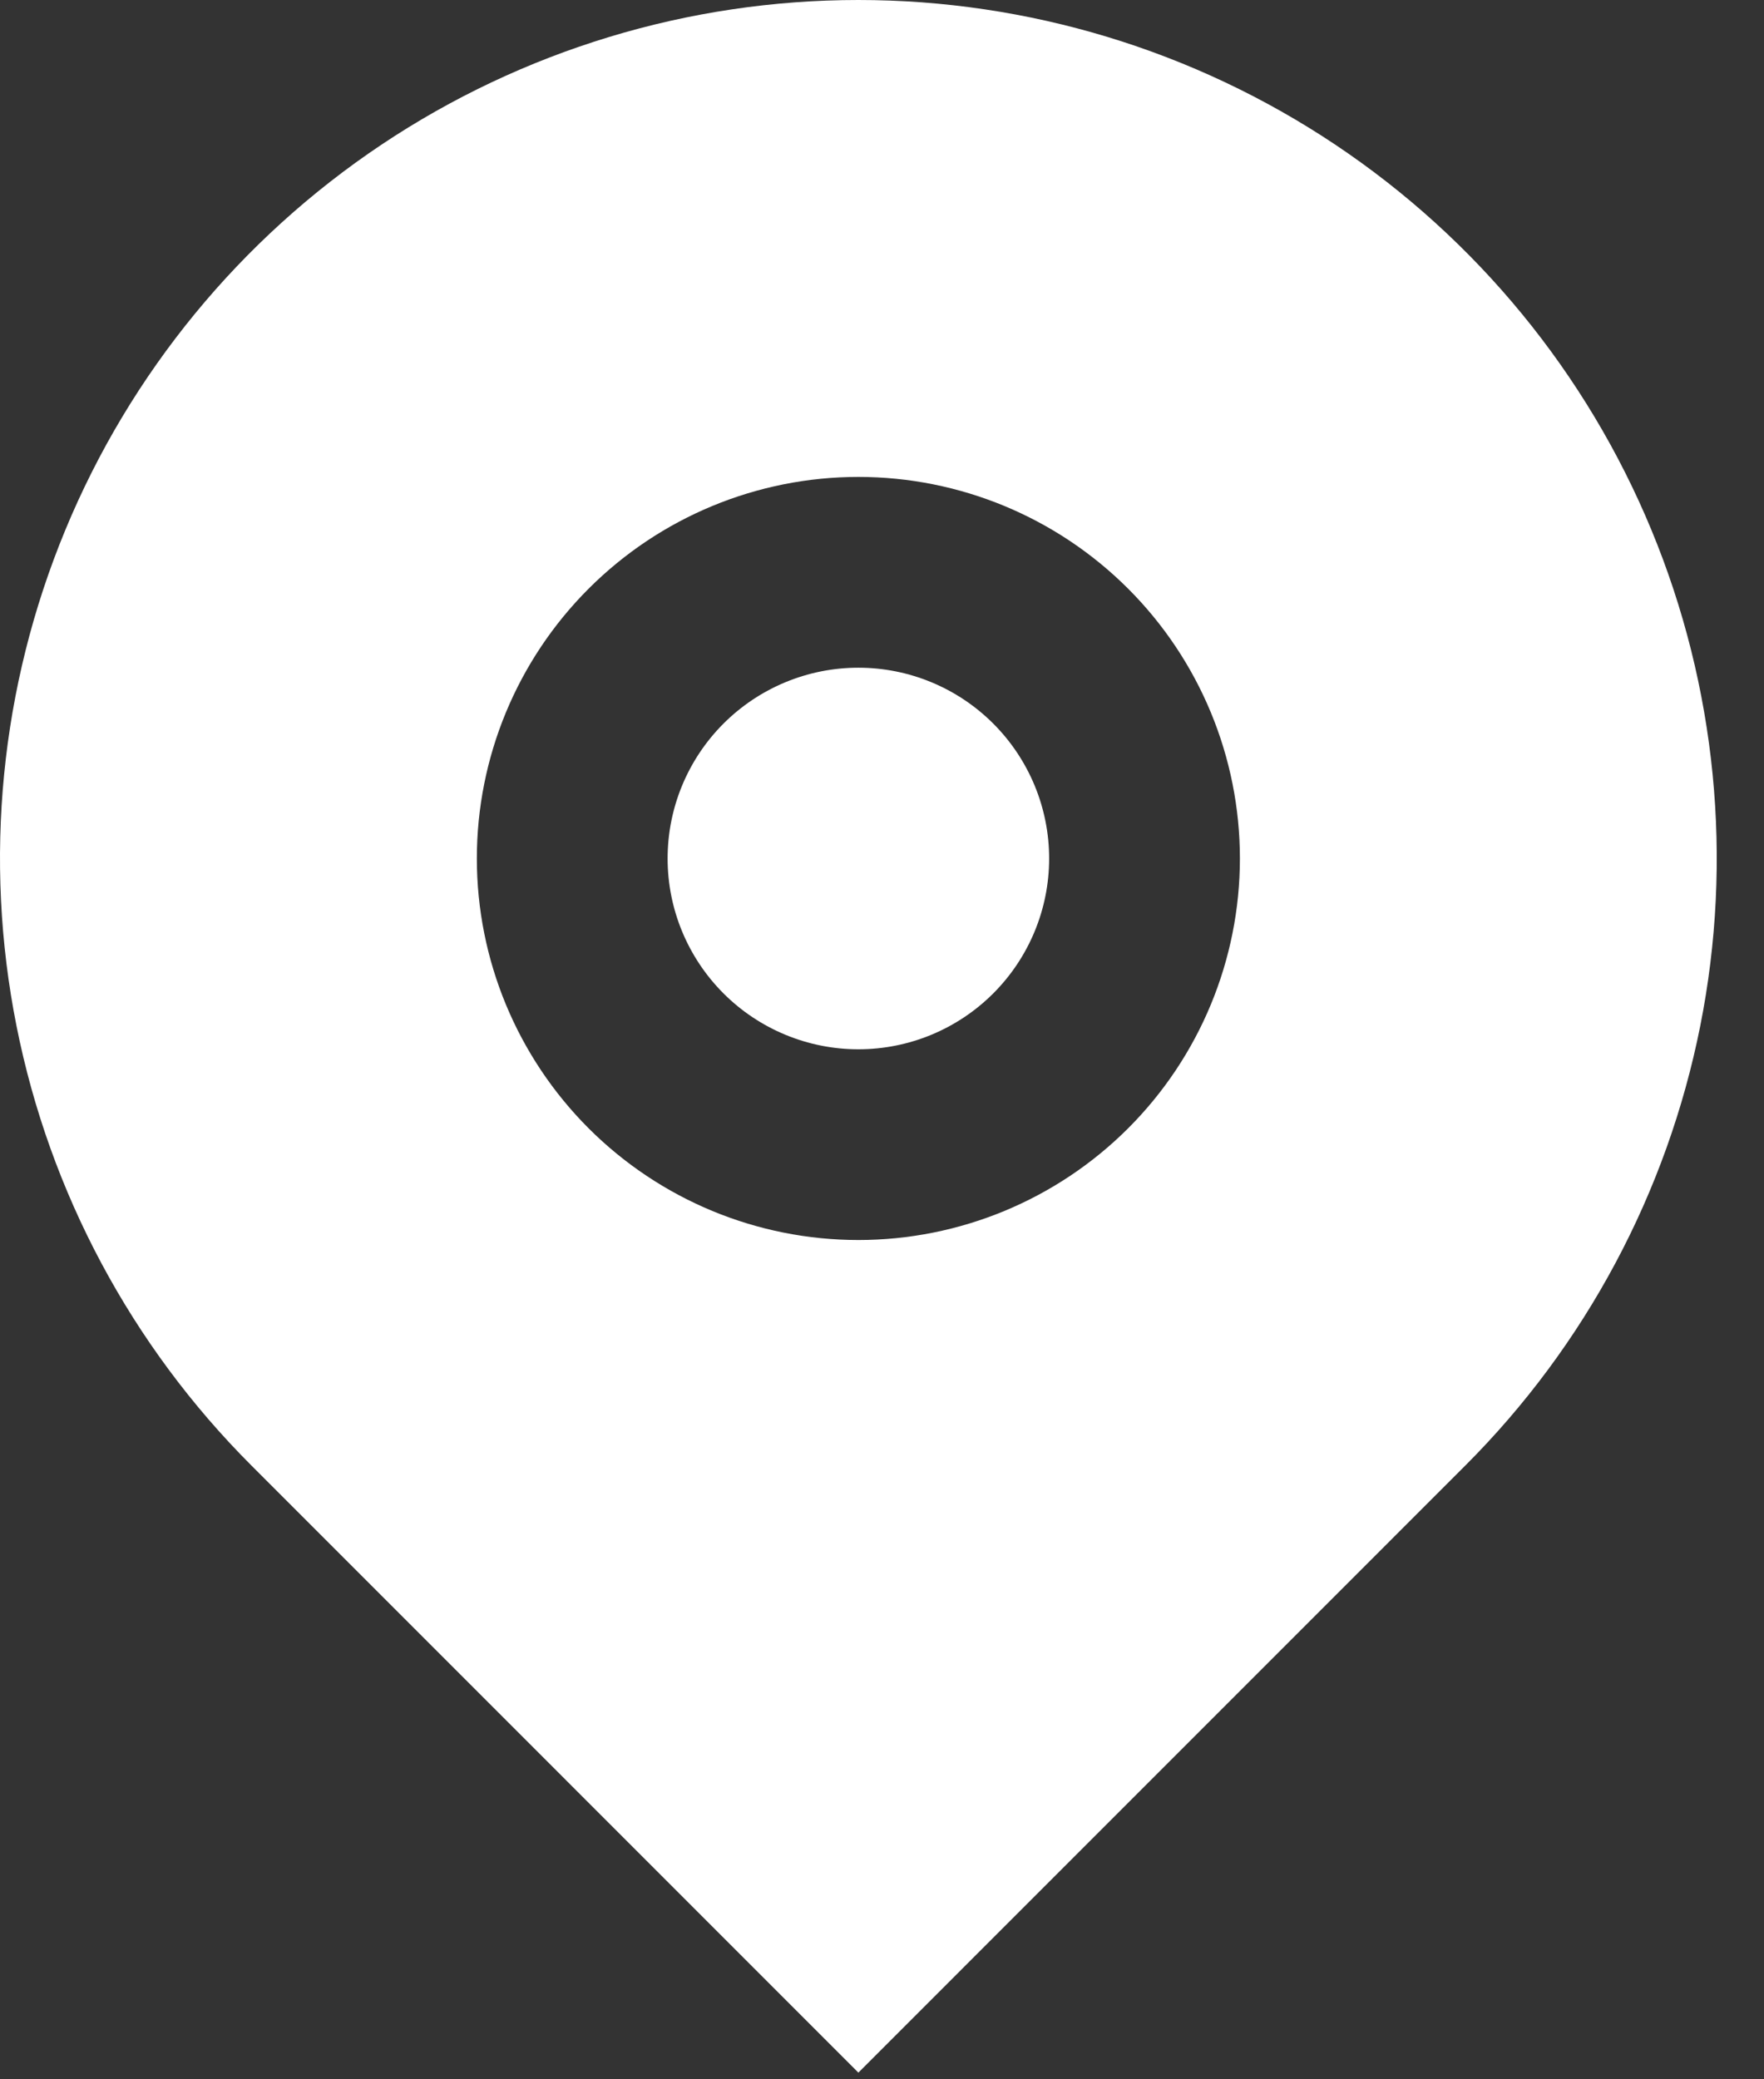 <svg width="28" height="33" viewBox="0 0 28 33" fill="none" xmlns="http://www.w3.org/2000/svg">
<rect x="0" y="0" width="28" height="33" fill="#333333" stroke="none"/>
<path d="M23.259 23.259L13.625 32.894L3.991 23.259C2.085 21.354 0.788 18.926 0.262 16.283C-0.264 13.64 0.006 10.9 1.037 8.411C2.068 5.921 3.815 3.793 6.055 2.296C8.296 0.799 10.93 0 13.625 0C16.32 0 18.954 0.799 21.195 2.296C23.435 3.793 25.182 5.921 26.213 8.411C27.244 10.9 27.514 13.64 26.988 16.283C26.462 18.926 25.165 21.354 23.259 23.259ZM13.625 19.68C15.231 19.68 16.771 19.042 17.907 17.907C19.043 16.771 19.681 15.231 19.681 13.625C19.681 12.019 19.043 10.479 17.907 9.343C16.771 8.207 15.231 7.569 13.625 7.569C12.019 7.569 10.479 8.207 9.343 9.343C8.207 10.479 7.569 12.019 7.569 13.625C7.569 15.231 8.207 16.771 9.343 17.907C10.479 19.042 12.019 19.68 13.625 19.68ZM13.625 16.653C12.822 16.653 12.052 16.334 11.484 15.766C10.916 15.198 10.597 14.428 10.597 13.625C10.597 12.822 10.916 12.052 11.484 11.484C12.052 10.916 12.822 10.597 13.625 10.597C14.428 10.597 15.198 10.916 15.766 11.484C16.334 12.052 16.653 12.822 16.653 13.625C16.653 14.428 16.334 15.198 15.766 15.766C15.198 16.334 14.428 16.653 13.625 16.653Z" fill="white"/>
</svg>
